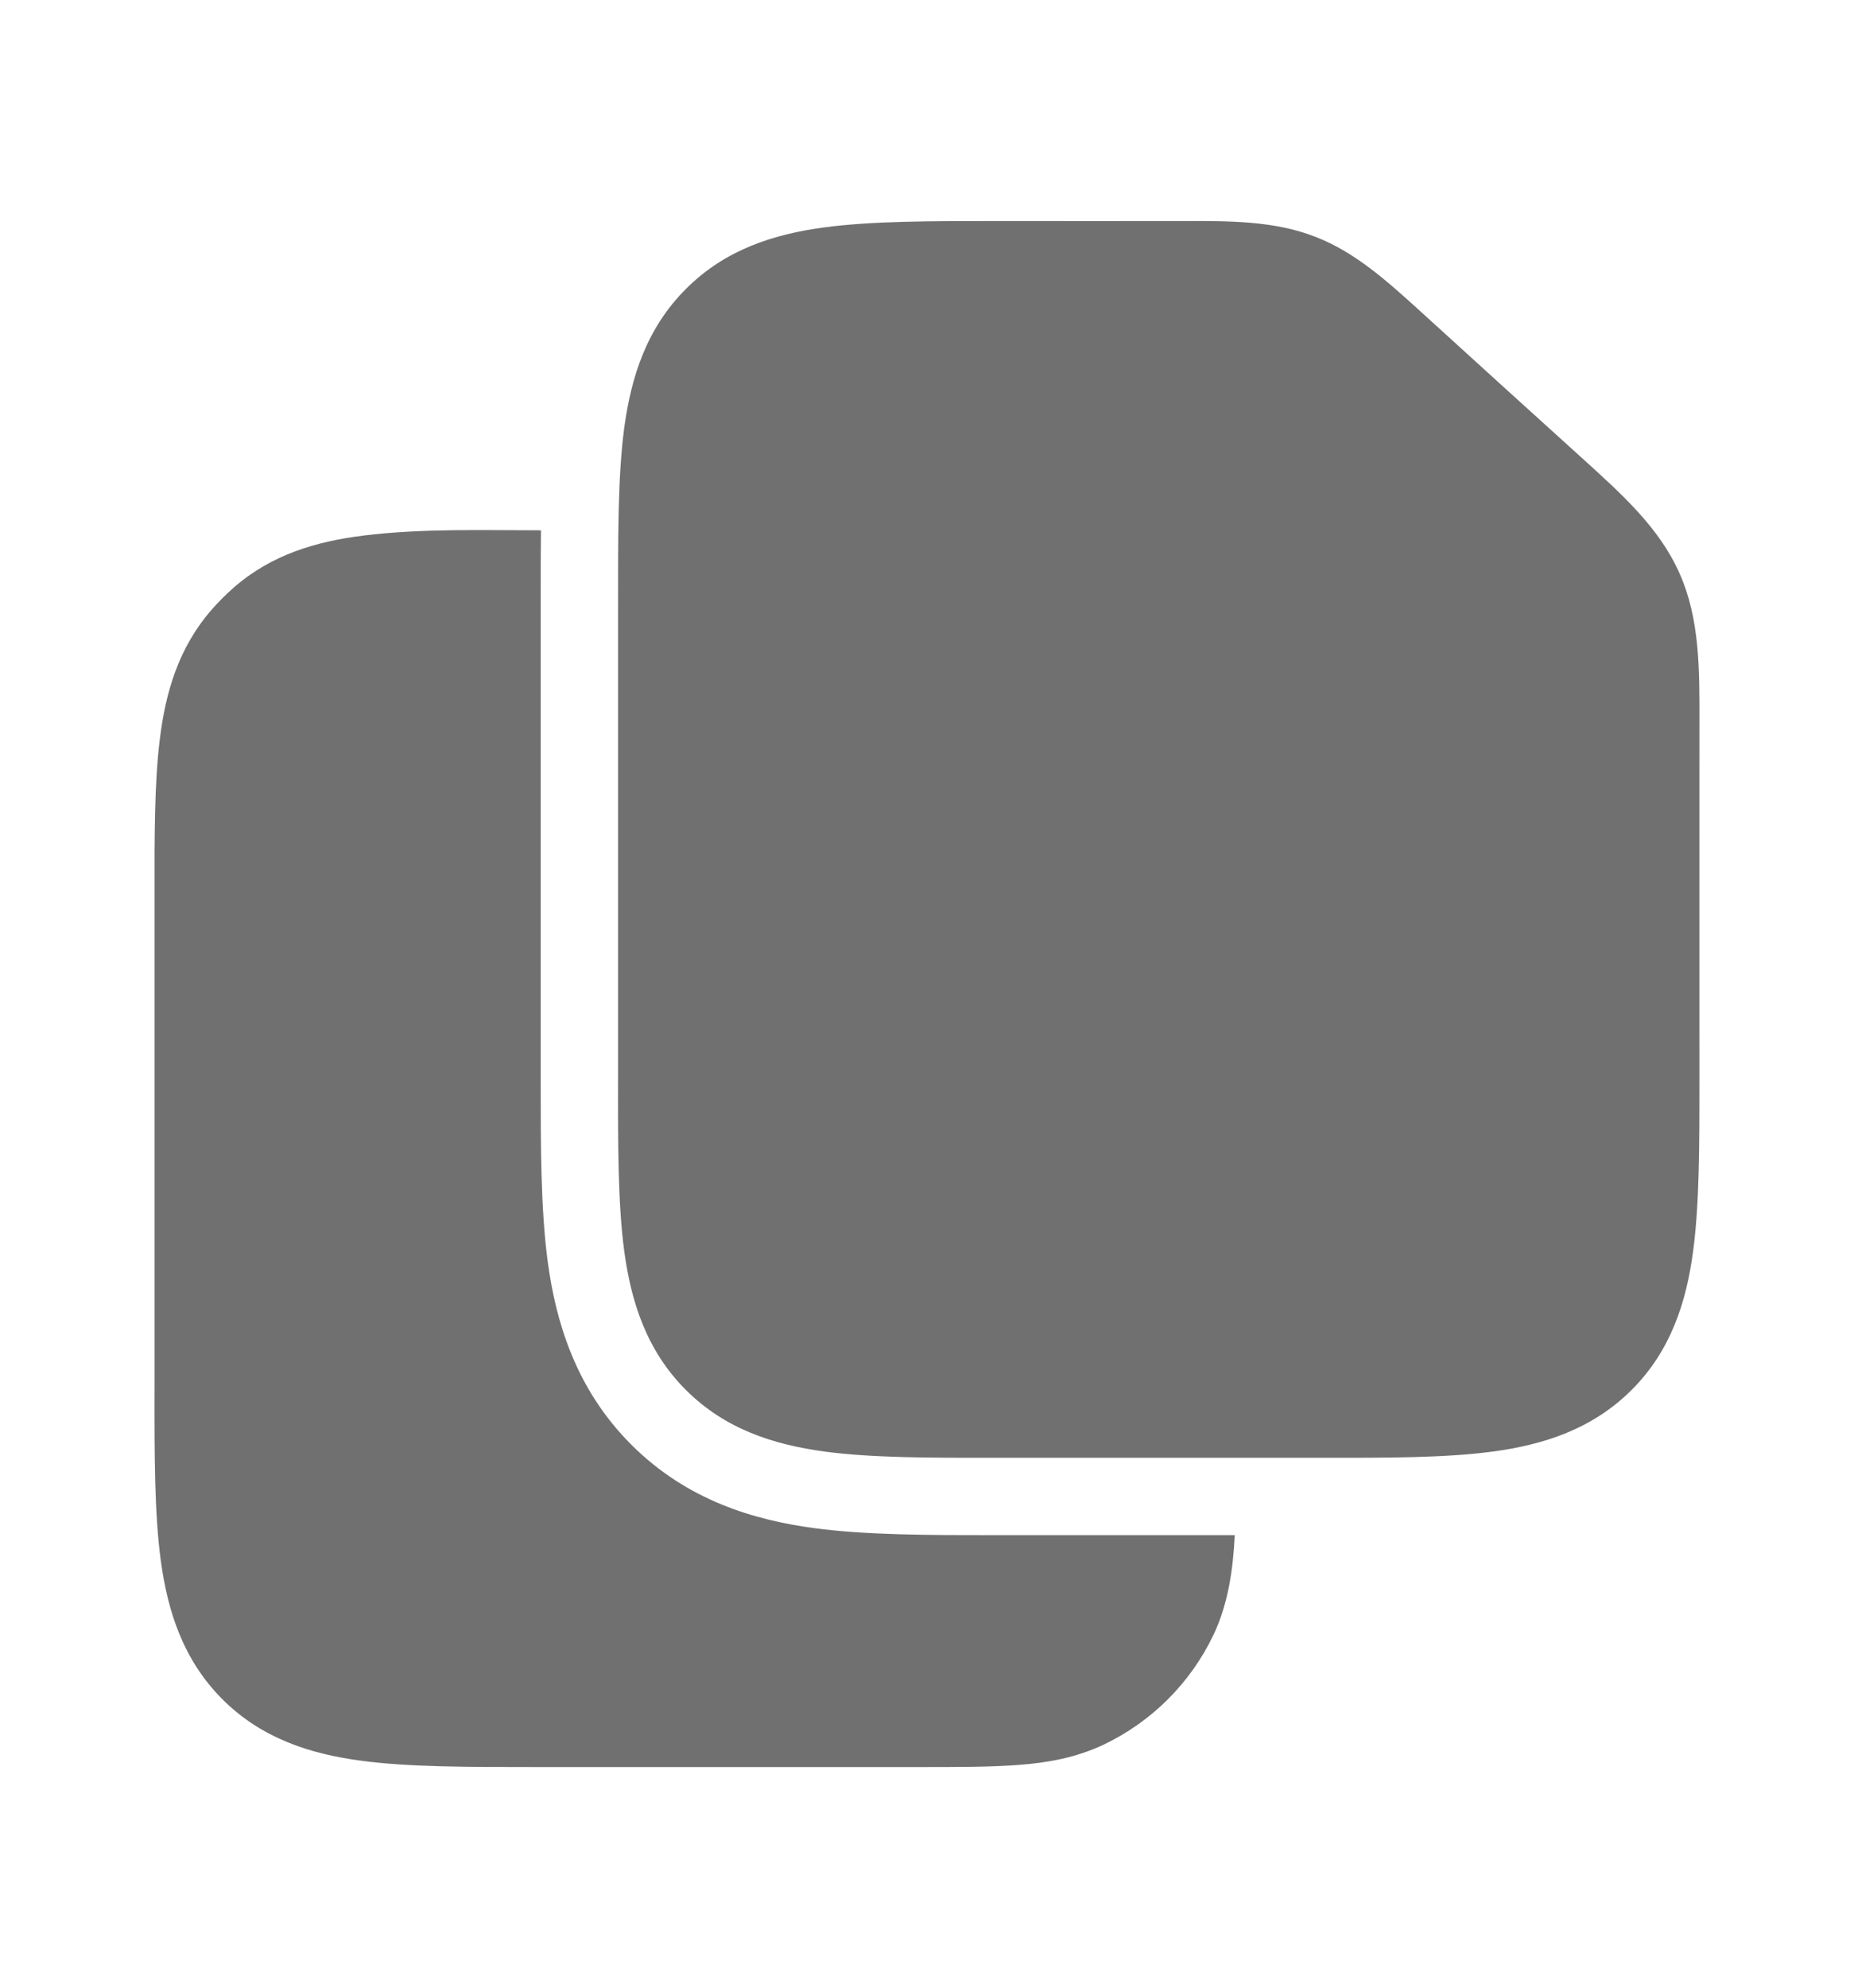 <svg width="14" height="15" viewBox="0 0 14 15" fill="none" xmlns="http://www.w3.org/2000/svg">
<path fill-rule="evenodd" clip-rule="evenodd" d="M8.924 1.668C9.294 1.667 9.623 1.667 9.93 1.786C10.237 1.904 10.479 2.125 10.753 2.374C11.148 2.734 11.544 3.093 11.941 3.452C12.254 3.735 12.532 3.986 12.683 4.328C12.835 4.67 12.834 5.045 12.833 5.467C12.832 6.352 12.833 7.238 12.833 8.123C12.833 8.64 12.833 9.086 12.785 9.443C12.734 9.825 12.618 10.192 12.321 10.489C12.023 10.786 11.657 10.902 11.274 10.954C10.918 11.002 10.472 11.002 9.955 11.001H7.545C7.028 11.002 6.582 11.002 6.225 10.954C5.843 10.902 5.476 10.786 5.179 10.489C4.882 10.192 4.766 9.825 4.714 9.443C4.666 9.086 4.666 8.64 4.667 8.123L4.667 4.585C4.667 4.051 4.665 3.592 4.714 3.227C4.766 2.845 4.882 2.478 5.179 2.181C5.476 1.883 5.843 1.767 6.225 1.716C6.582 1.668 7.028 1.668 7.545 1.668H7.583C8.03 1.668 8.477 1.669 8.924 1.668Z" fill="#121212" fill-opacity="0.6"/>
<path d="M9.324 11.585H7.514C7.022 11.585 6.543 11.585 6.148 11.532C5.701 11.472 5.191 11.326 4.767 10.902C4.343 10.478 4.196 9.967 4.136 9.521C4.083 9.125 4.083 8.647 4.083 8.154V4.516C4.083 4.342 4.083 4.169 4.085 4.002C3.638 4.002 3.187 3.987 2.742 4.042C2.391 4.086 2.052 4.183 1.764 4.435C1.706 4.486 1.651 4.541 1.6 4.599C1.347 4.888 1.25 5.227 1.207 5.577C1.166 5.906 1.166 6.313 1.167 6.785V10.457C1.166 10.974 1.166 11.42 1.214 11.776C1.266 12.159 1.382 12.525 1.679 12.823C1.976 13.12 2.343 13.236 2.725 13.287C3.082 13.335 3.528 13.335 4.045 13.335H6.944C7.234 13.335 7.484 13.335 7.691 13.319C7.908 13.303 8.125 13.265 8.336 13.165C8.698 12.992 8.99 12.7 9.163 12.338C9.275 12.103 9.311 11.843 9.324 11.585Z" fill="#121212" fill-opacity="0.6"/>
</svg>
